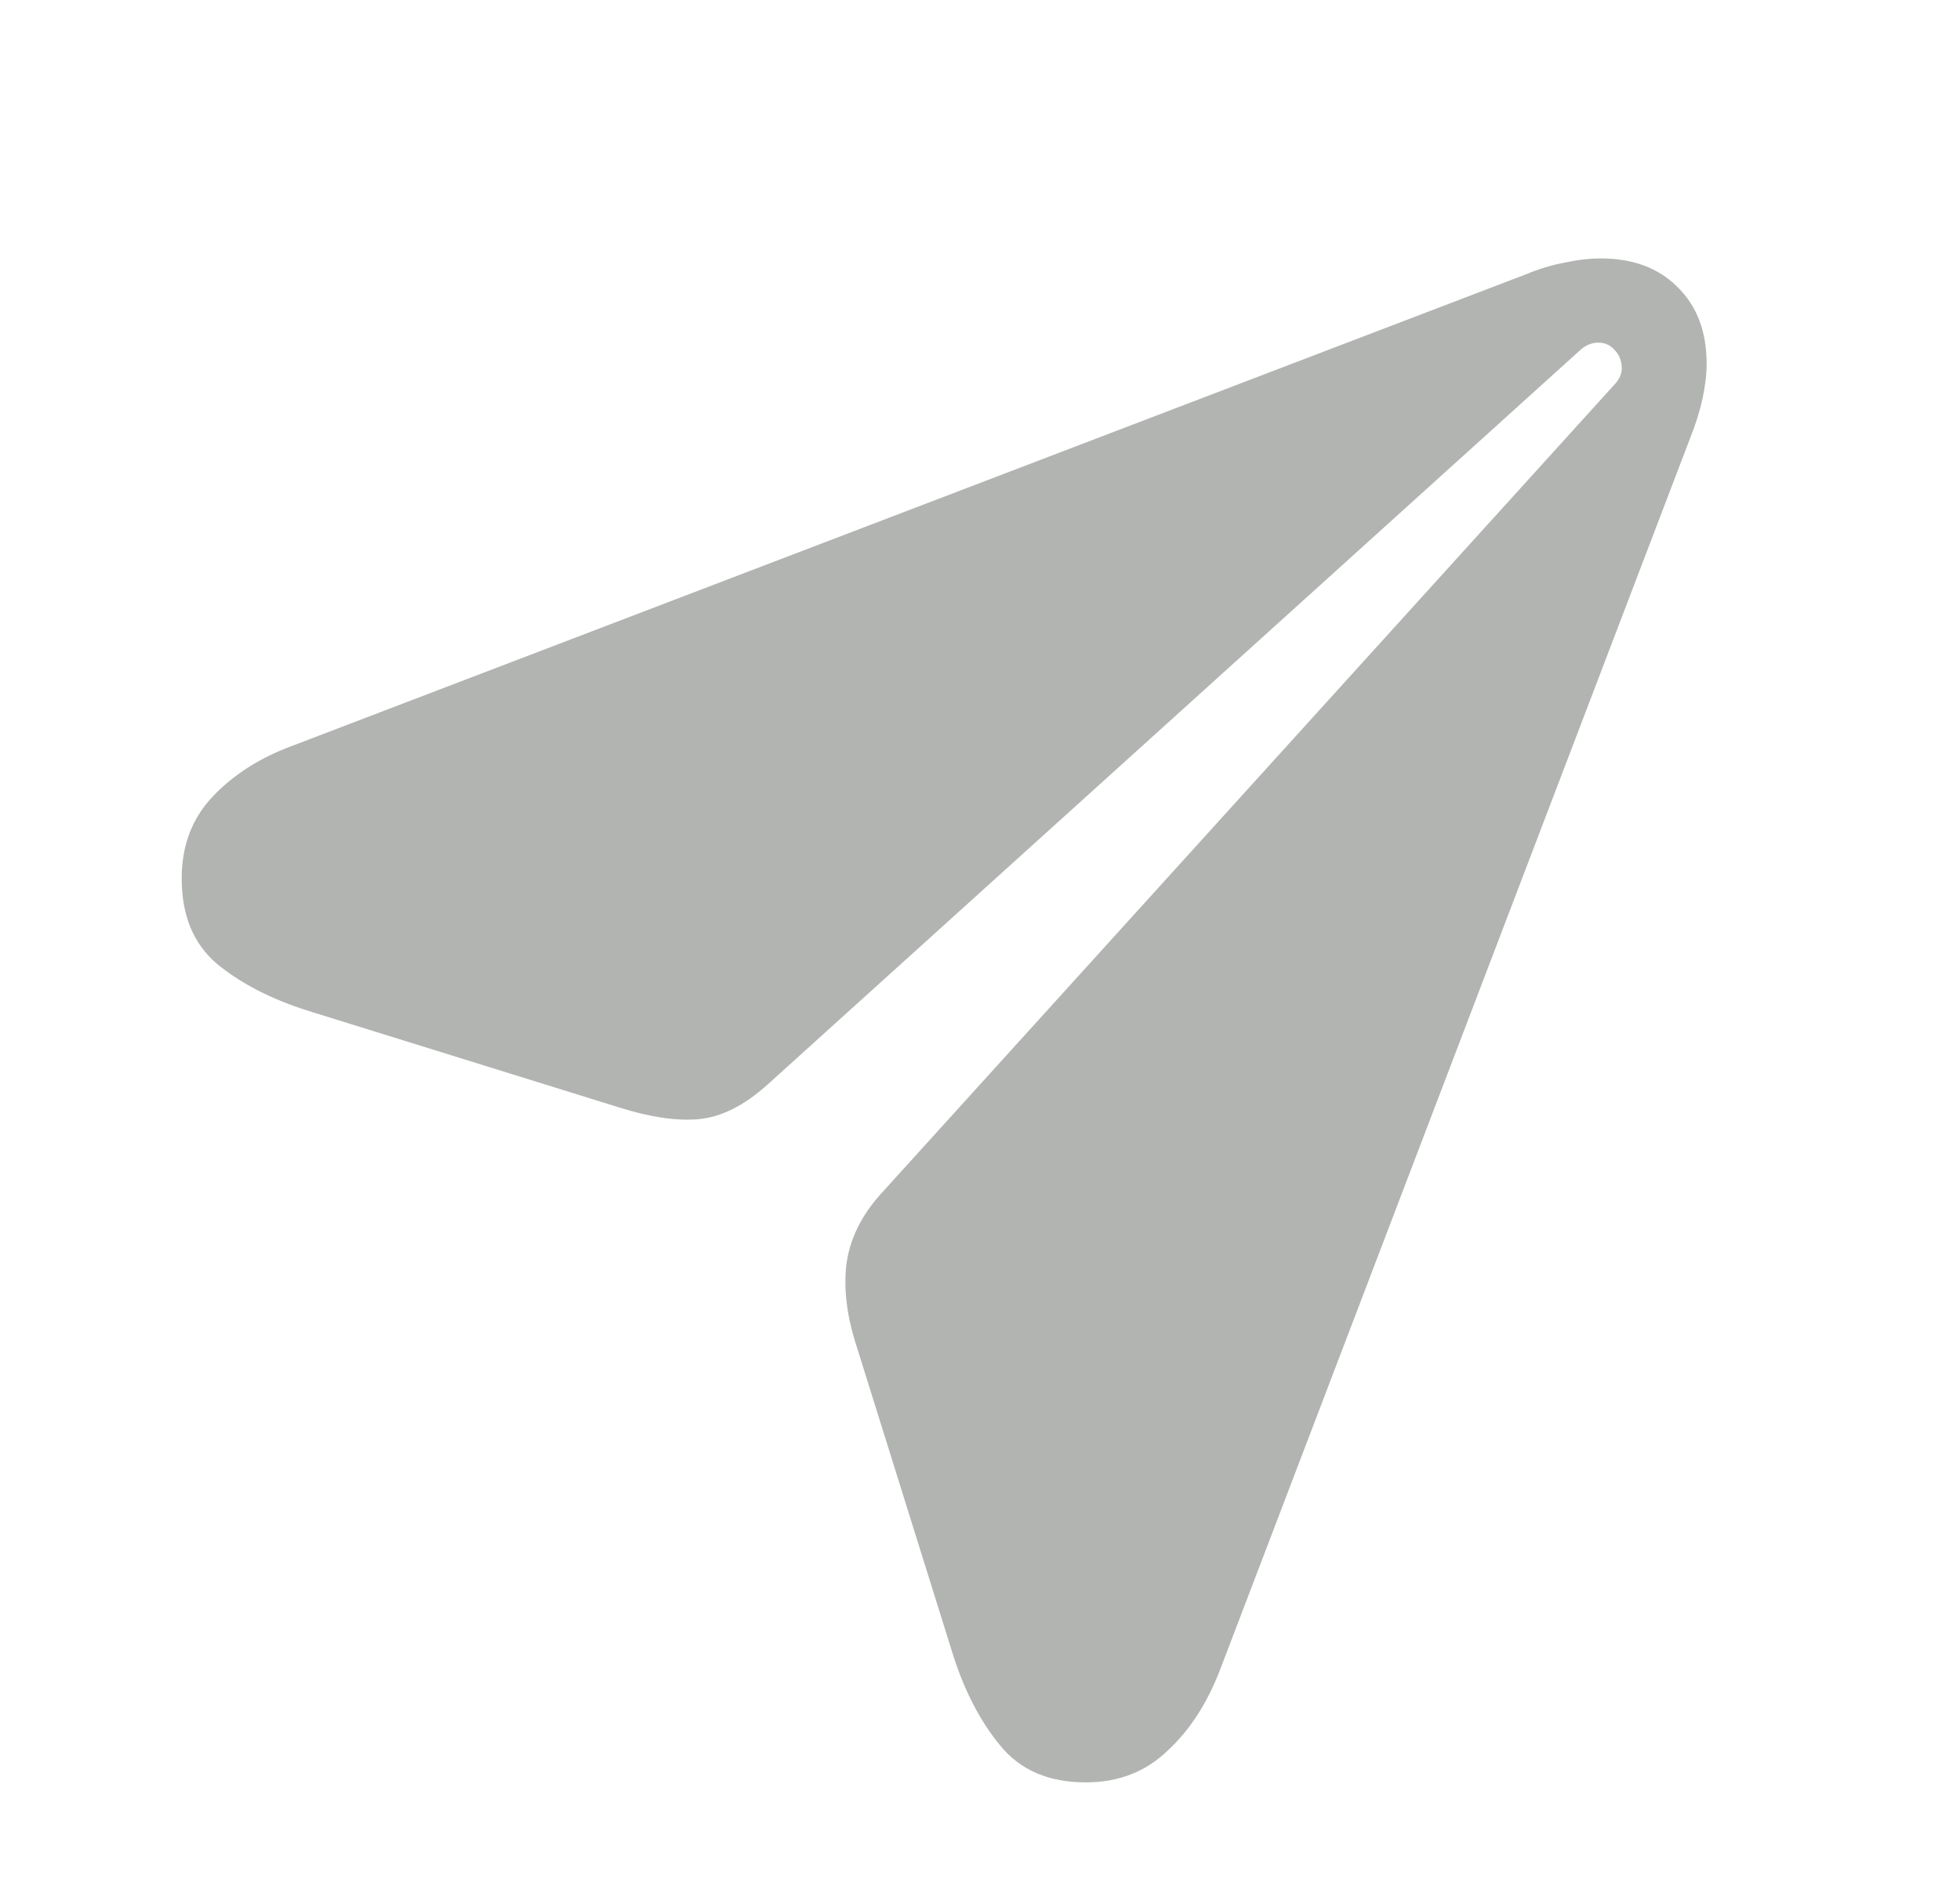 <svg width="33" height="32" viewBox="0 0 33 32" fill="none" xmlns="http://www.w3.org/2000/svg">
<path d="M18.281 30.016C17.656 30.016 17.176 29.809 16.84 29.395C16.504 28.988 16.238 28.477 16.043 27.859L14.414 22.645C14.258 22.16 14.203 21.711 14.25 21.297C14.305 20.875 14.496 20.48 14.824 20.113L27.164 6.496C27.266 6.395 27.312 6.289 27.305 6.18C27.297 6.062 27.258 5.969 27.188 5.898C27.117 5.812 27.023 5.77 26.906 5.77C26.797 5.77 26.691 5.816 26.59 5.91L12.926 18.262C12.527 18.621 12.137 18.816 11.754 18.848C11.379 18.879 10.934 18.812 10.418 18.648L5.18 17.02C4.562 16.824 4.055 16.562 3.656 16.234C3.258 15.898 3.059 15.418 3.059 14.793C3.059 14.246 3.23 13.789 3.574 13.422C3.926 13.047 4.379 12.758 4.934 12.555L25.688 4.621C25.914 4.527 26.133 4.461 26.344 4.422C26.562 4.375 26.766 4.352 26.953 4.352C27.492 4.352 27.922 4.512 28.242 4.832C28.57 5.152 28.734 5.582 28.734 6.121C28.734 6.301 28.711 6.5 28.664 6.719C28.617 6.93 28.547 7.152 28.453 7.387L20.543 28.117C20.324 28.688 20.027 29.145 19.652 29.488C19.285 29.84 18.828 30.016 18.281 30.016Z" fill="#B2B4B2"/>
</svg>
